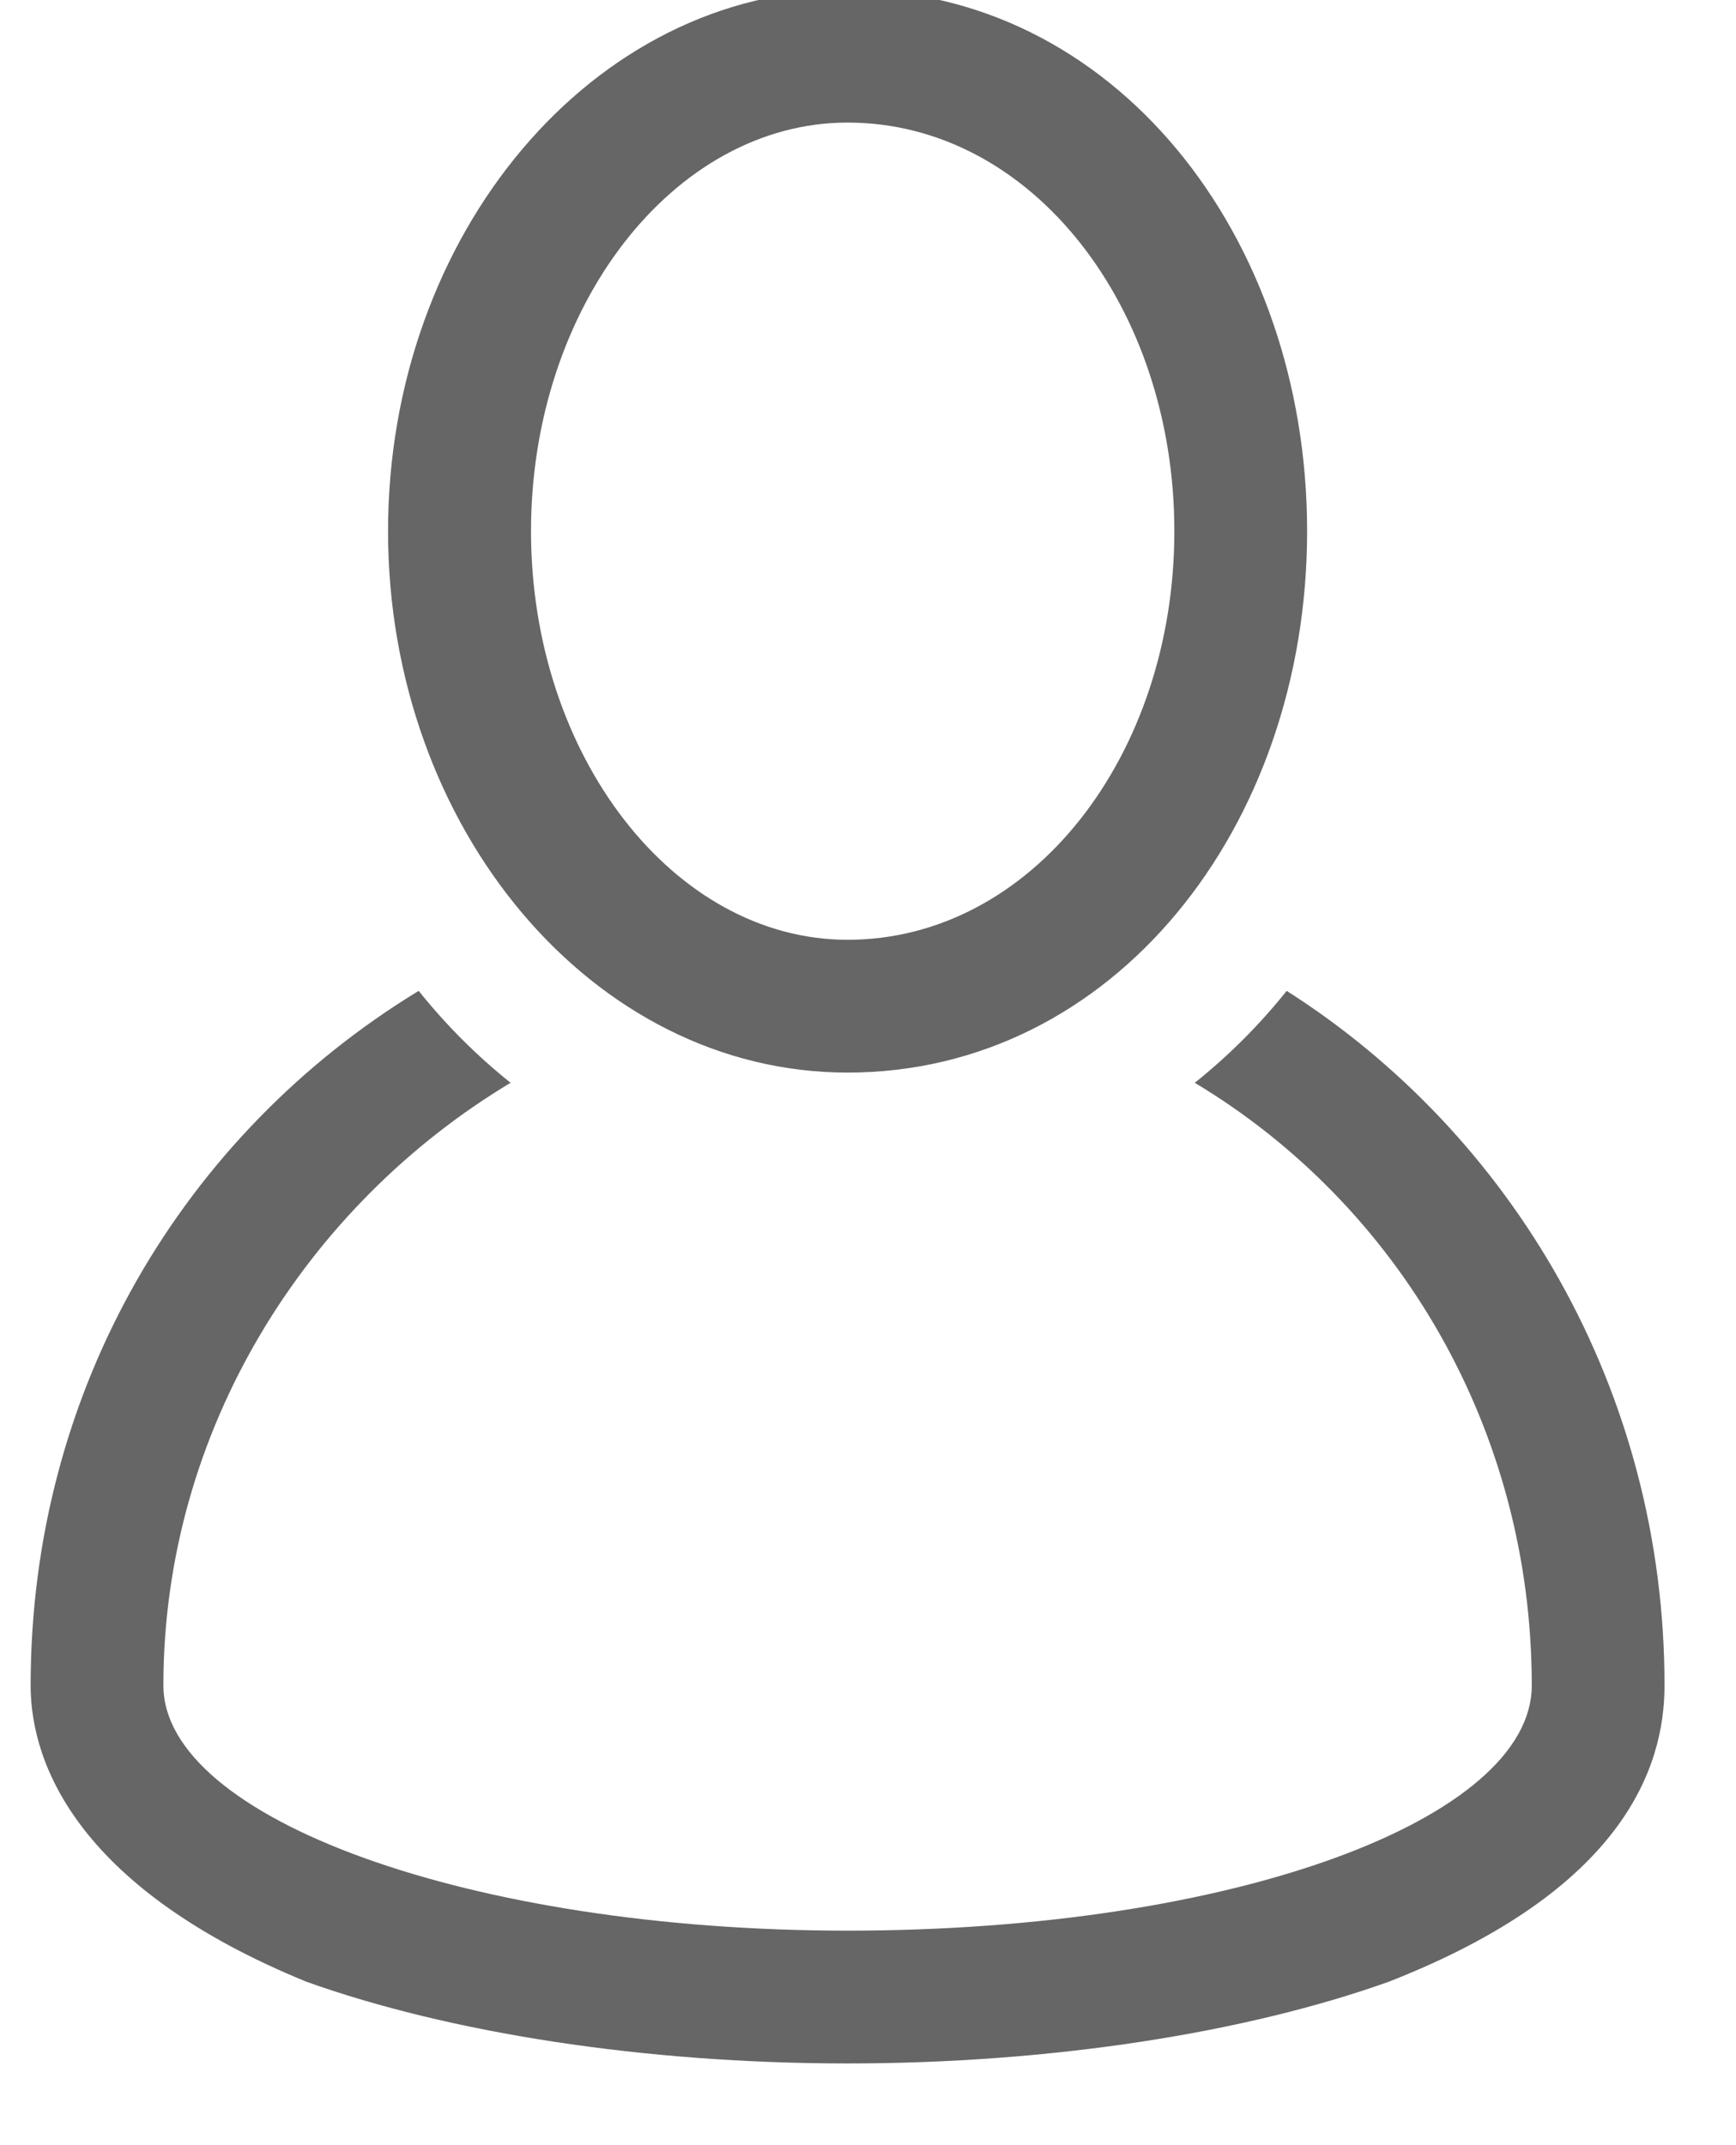 <svg version="1.2" xmlns="http://www.w3.org/2000/svg" viewBox="0 0 17 21" width="17" height="21">
	<title>Babymart Homepage</title>
	<style>
		tspan { white-space:pre } 
		.s0 { fill: #666666 } 
	</style>
	<g id="Menu">
		<path id="Shape 1" fill-rule="evenodd" class="s0" d="m16.3 16.5c0 0.8-0.4 2-2.7 2.9-1.4 0.5-3.3 0.8-5.3 0.8-2 0-3.9-0.3-5.3-0.8-2.2-0.9-2.7-2.1-2.7-2.9 0-2.9 1.5-5.4 3.8-6.8q0.4 0.5 0.9 0.9c-2 1.2-3.4 3.4-3.4 5.9 0 1.3 3 2.4 6.7 2.4 3.8 0 6.7-1.1 6.7-2.4 0-2.5-1.3-4.7-3.3-5.9q0.5-0.4 0.9-0.9c2.2 1.4 3.7 3.9 3.7 6.8zm-12.5-11.3c0-2.9 2-5.3 4.5-5.3 2.6 0 4.5 2.4 4.5 5.3 0 2.9-1.9 5.3-4.5 5.3-2.5 0-4.5-2.4-4.5-5.3zm1.4 0c0 2.2 1.4 4 3.1 4 1.8 0 3.2-1.8 3.2-4 0-2.2-1.4-4-3.2-4-1.7 0-3.1 1.8-3.1 4z"/>
	</g>
</svg>
